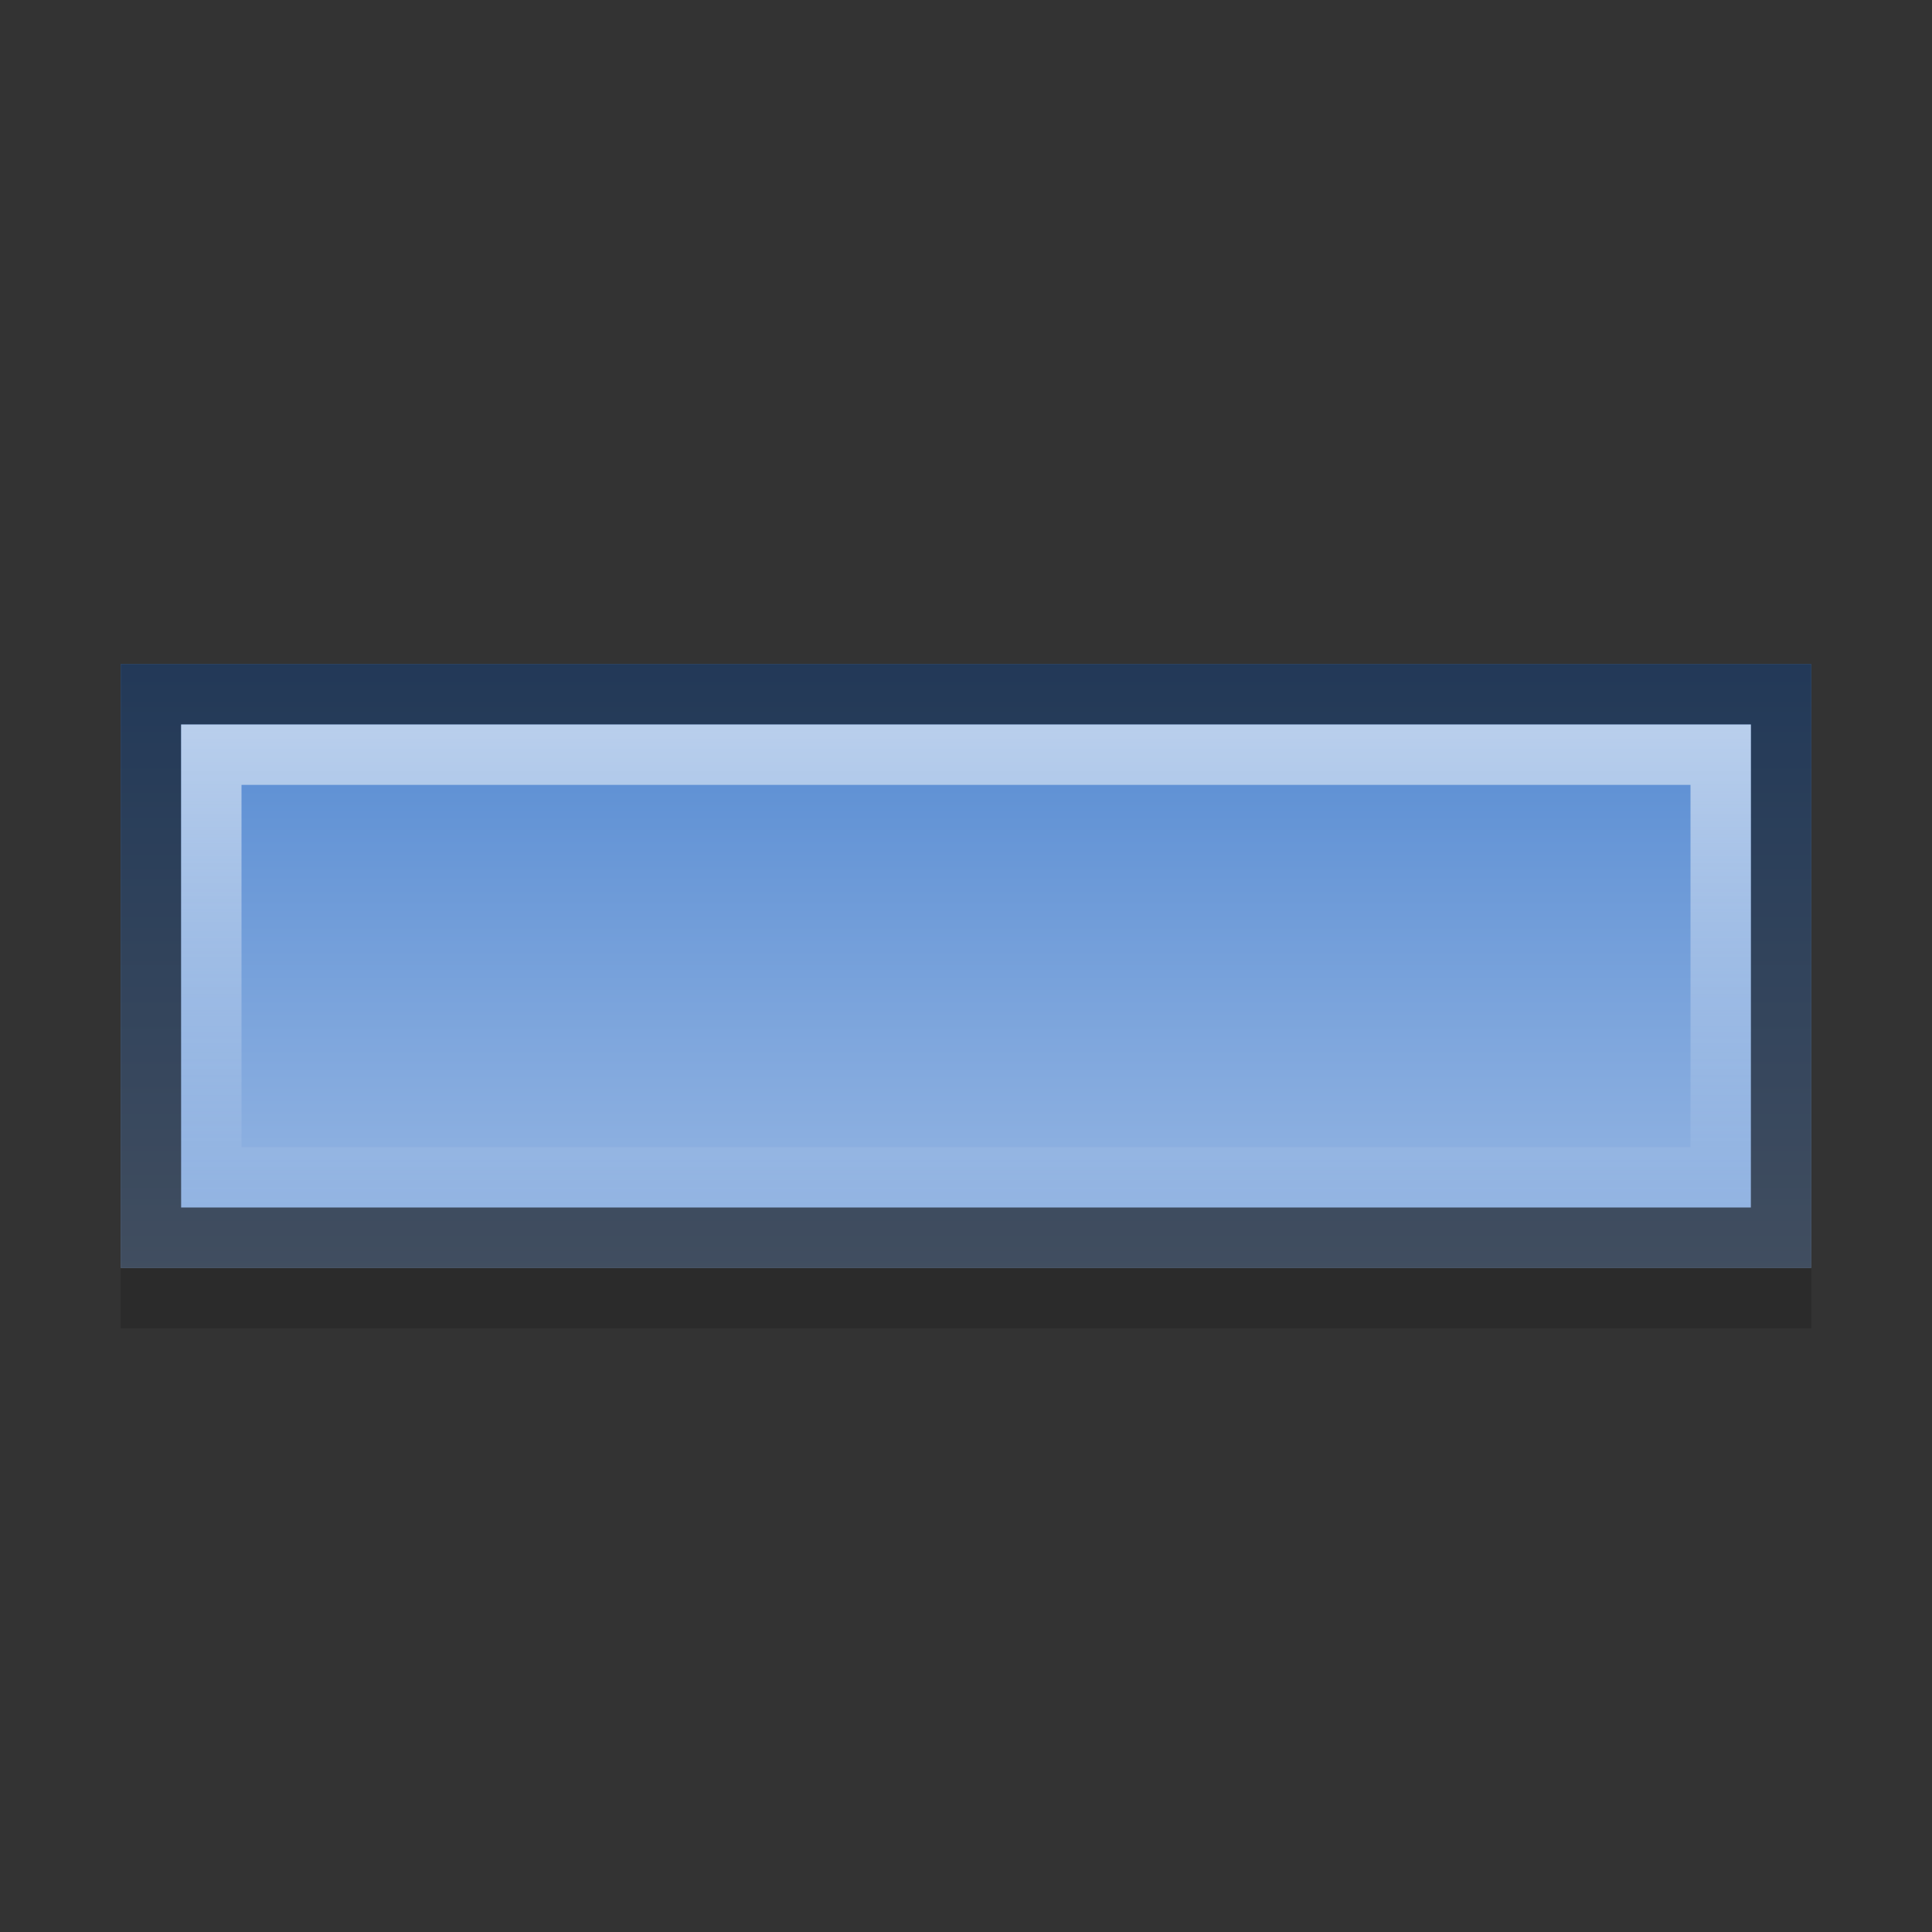 <?xml version="1.0" encoding="UTF-8" standalone="no"?>
<svg xmlns="http://www.w3.org/2000/svg" xmlns:xlink="http://www.w3.org/1999/xlink" version="1.0" width="32" height="32">
 <rect width="100%" height="100%" fill="#333333" stroke="none"/>
 <defs id="defs5">
  <linearGradient id="linearGradient3771">
   <stop id="stop3773" stop-color="#ffffff"/>
   <stop id="stop3775" offset="1" stop-color="#ffffff" stop-opacity="0"/>
  </linearGradient>
  <linearGradient id="linearGradient833">
   <stop id="stop835" stop-color="#5288d1"/>
   <stop id="stop837" offset="1" stop-color="#9ab9e4"/>
  </linearGradient>
  <linearGradient y1="17" x2="0" y2="31" id="linearGradient839" xlink:href="#linearGradient833" gradientUnits="userSpaceOnUse" gradientTransform="matrix(0.7,0,0,0.714,-0.8,-1.143)"/>
  <linearGradient y1="12" x2="0" y2="20" id="linearGradient3777" xlink:href="#linearGradient3771" gradientUnits="userSpaceOnUse"/>
 </defs>
 <rect width="28" height="10" x="2" y="12" id="rect3779" opacity="0.15"/>
 <rect width="28" height="10" x="2" y="11" id="rect3022" fill="url(#linearGradient839)"/>
 <path d="m 2.5,11.5 0,9 27,0 0,-9 -27,0 z" id="path2999" opacity="0.58" fill="none" stroke="#000000"/>
 <path d="m 3.5,12.5 0,7 25,0 0,-7 -25,0 z" id="path3001" opacity="0.58" fill="none" stroke="url(#linearGradient3777)"/>
</svg>
